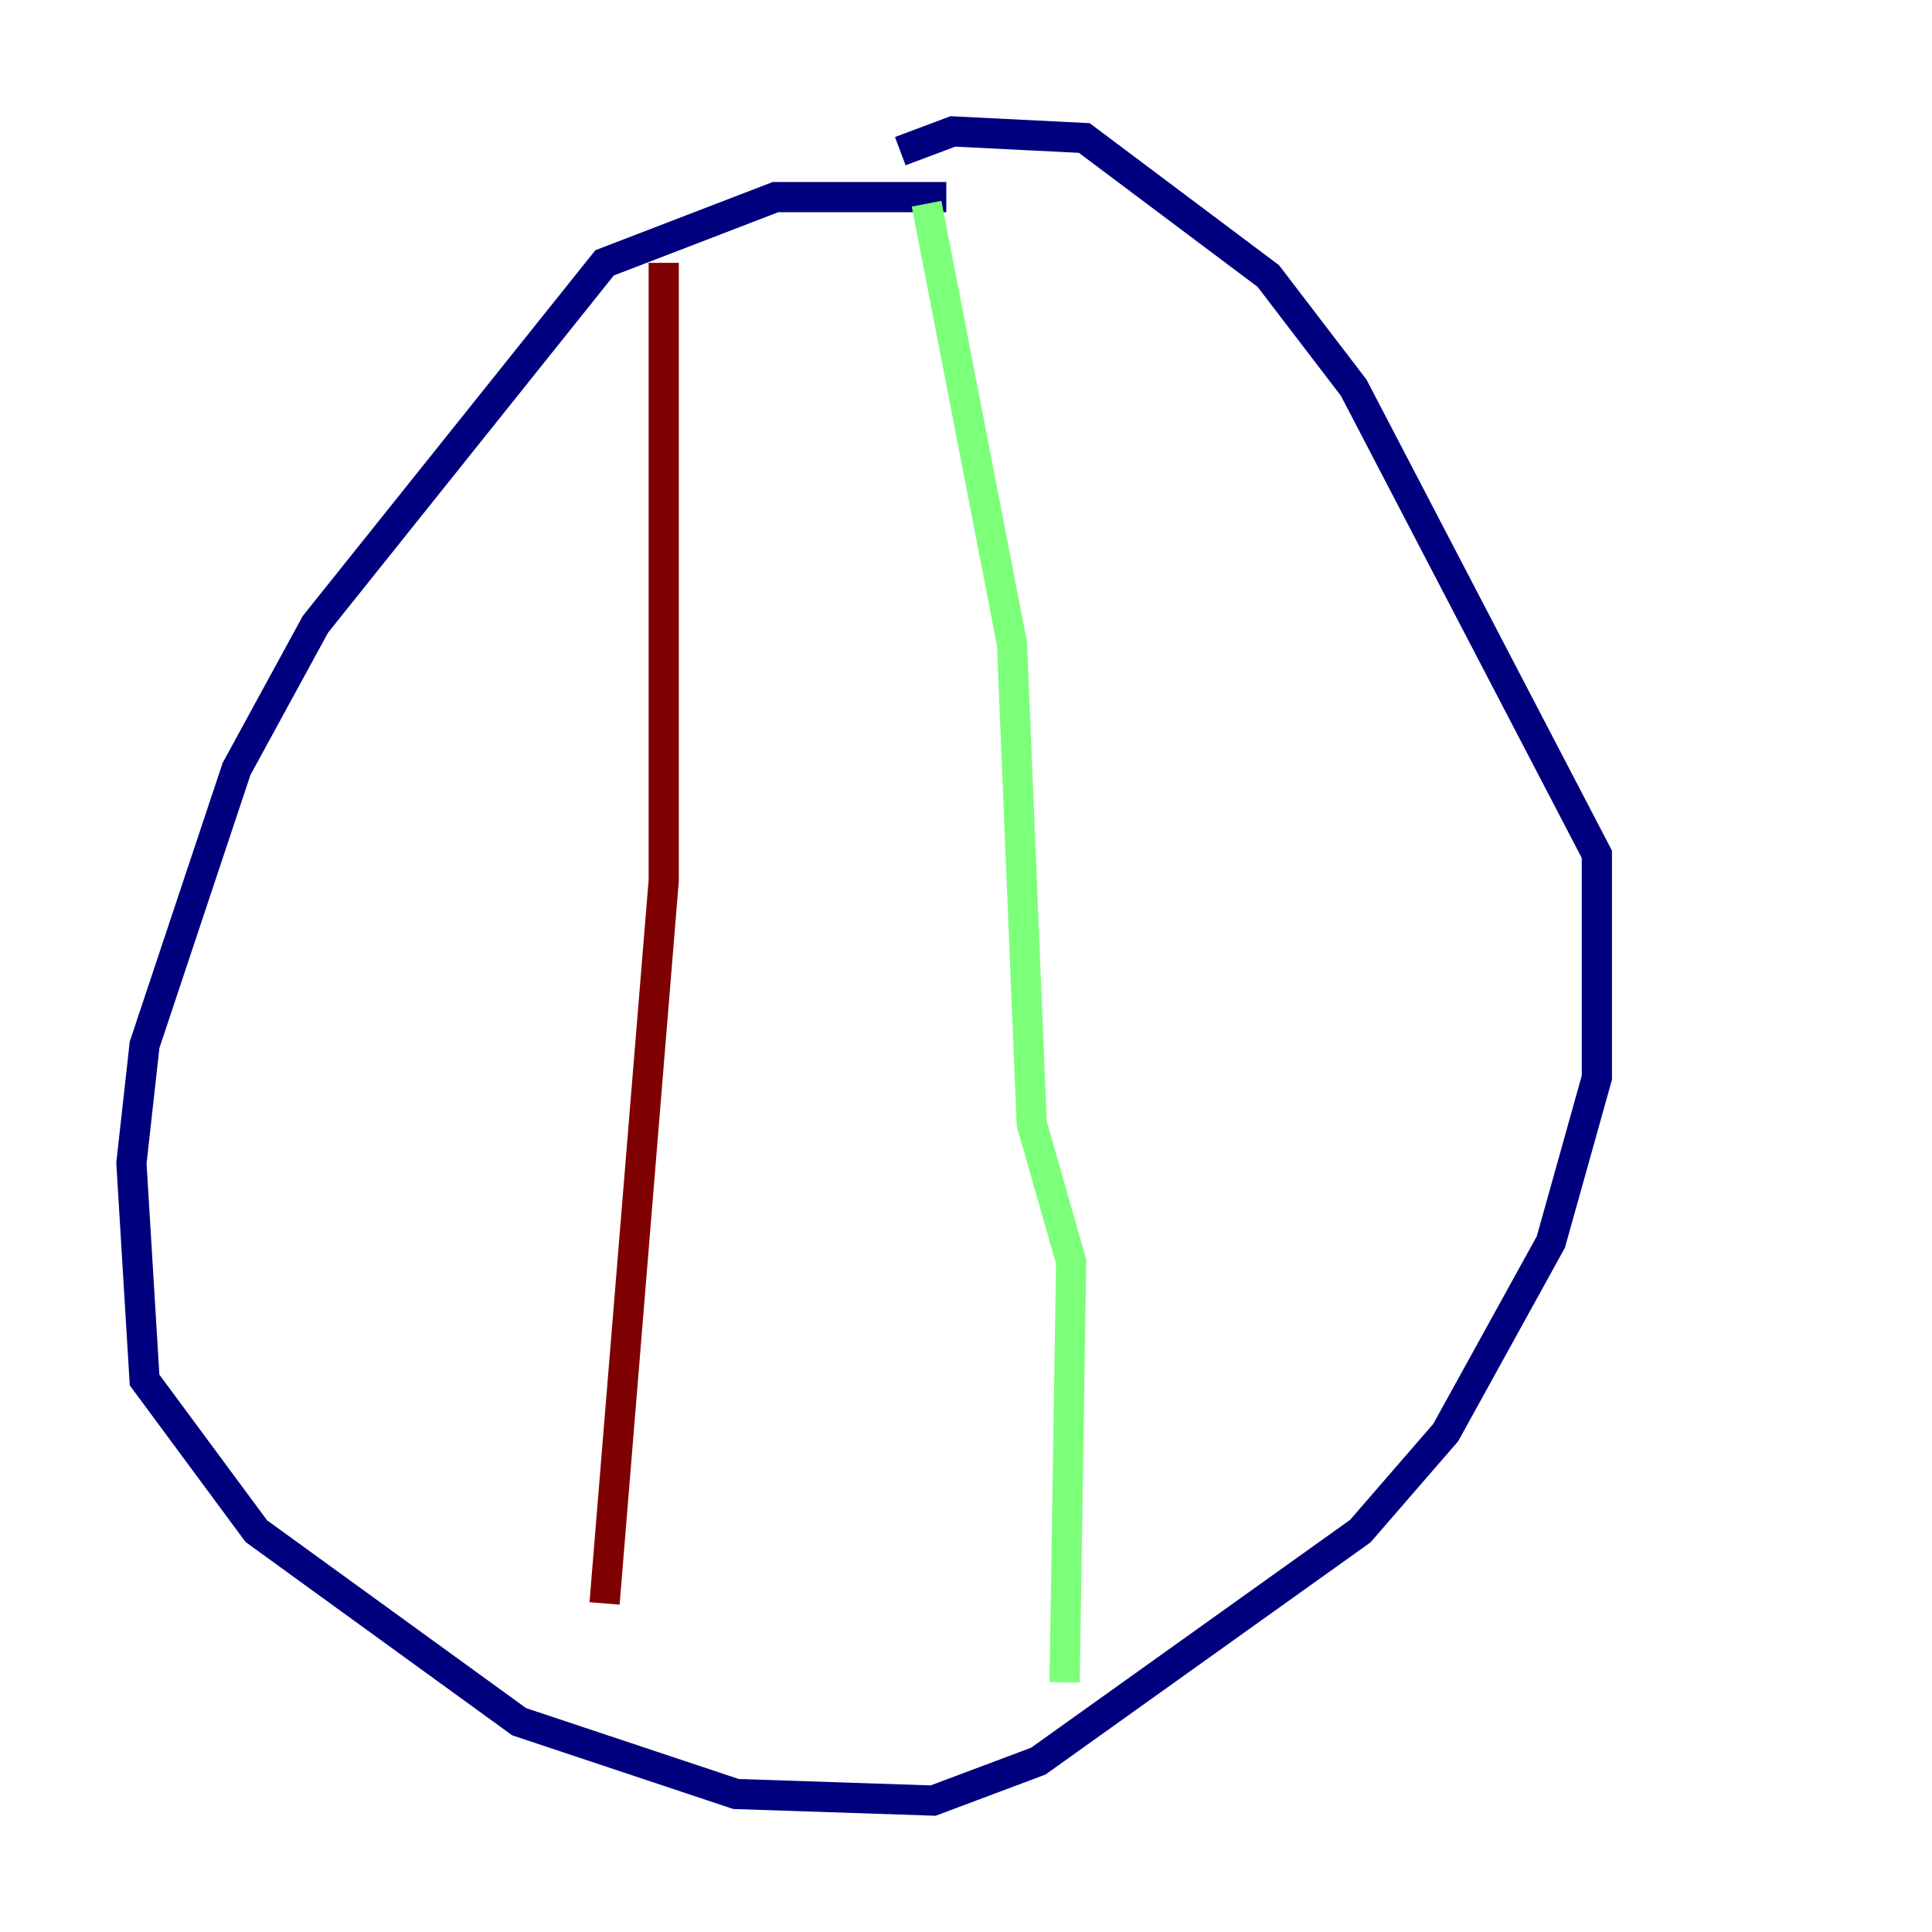 <?xml version="1.0" encoding="utf-8" ?>
<svg baseProfile="tiny" height="128" version="1.2" viewBox="0,0,128,128" width="128" xmlns="http://www.w3.org/2000/svg" xmlns:ev="http://www.w3.org/2001/xml-events" xmlns:xlink="http://www.w3.org/1999/xlink"><defs /><polyline fill="none" points="62.694,13.061 51.374,13.061 40.054,17.415 20.898,41.361 15.674,50.939 9.578,69.225 8.707,77.061 9.578,91.429 16.98,101.442 34.395,114.068 48.762,118.857 61.823,119.293 68.789,116.68 90.122,101.442 95.782,94.912 102.748,82.286 105.796,71.401 105.796,56.599 89.687,25.687 84.027,18.286 71.837,9.143 63.129,8.707 59.646,10.014" stroke="#00007f" stroke-width="2" /><polyline fill="none" points="61.388,13.497 67.048,42.667 68.354,74.449 70.966,83.592 70.531,111.456" stroke="#7cff79" stroke-width="2" /><polyline fill="none" points="43.973,17.415 43.973,58.34 40.054,106.231" stroke="#7f0000" stroke-width="2" /></svg>